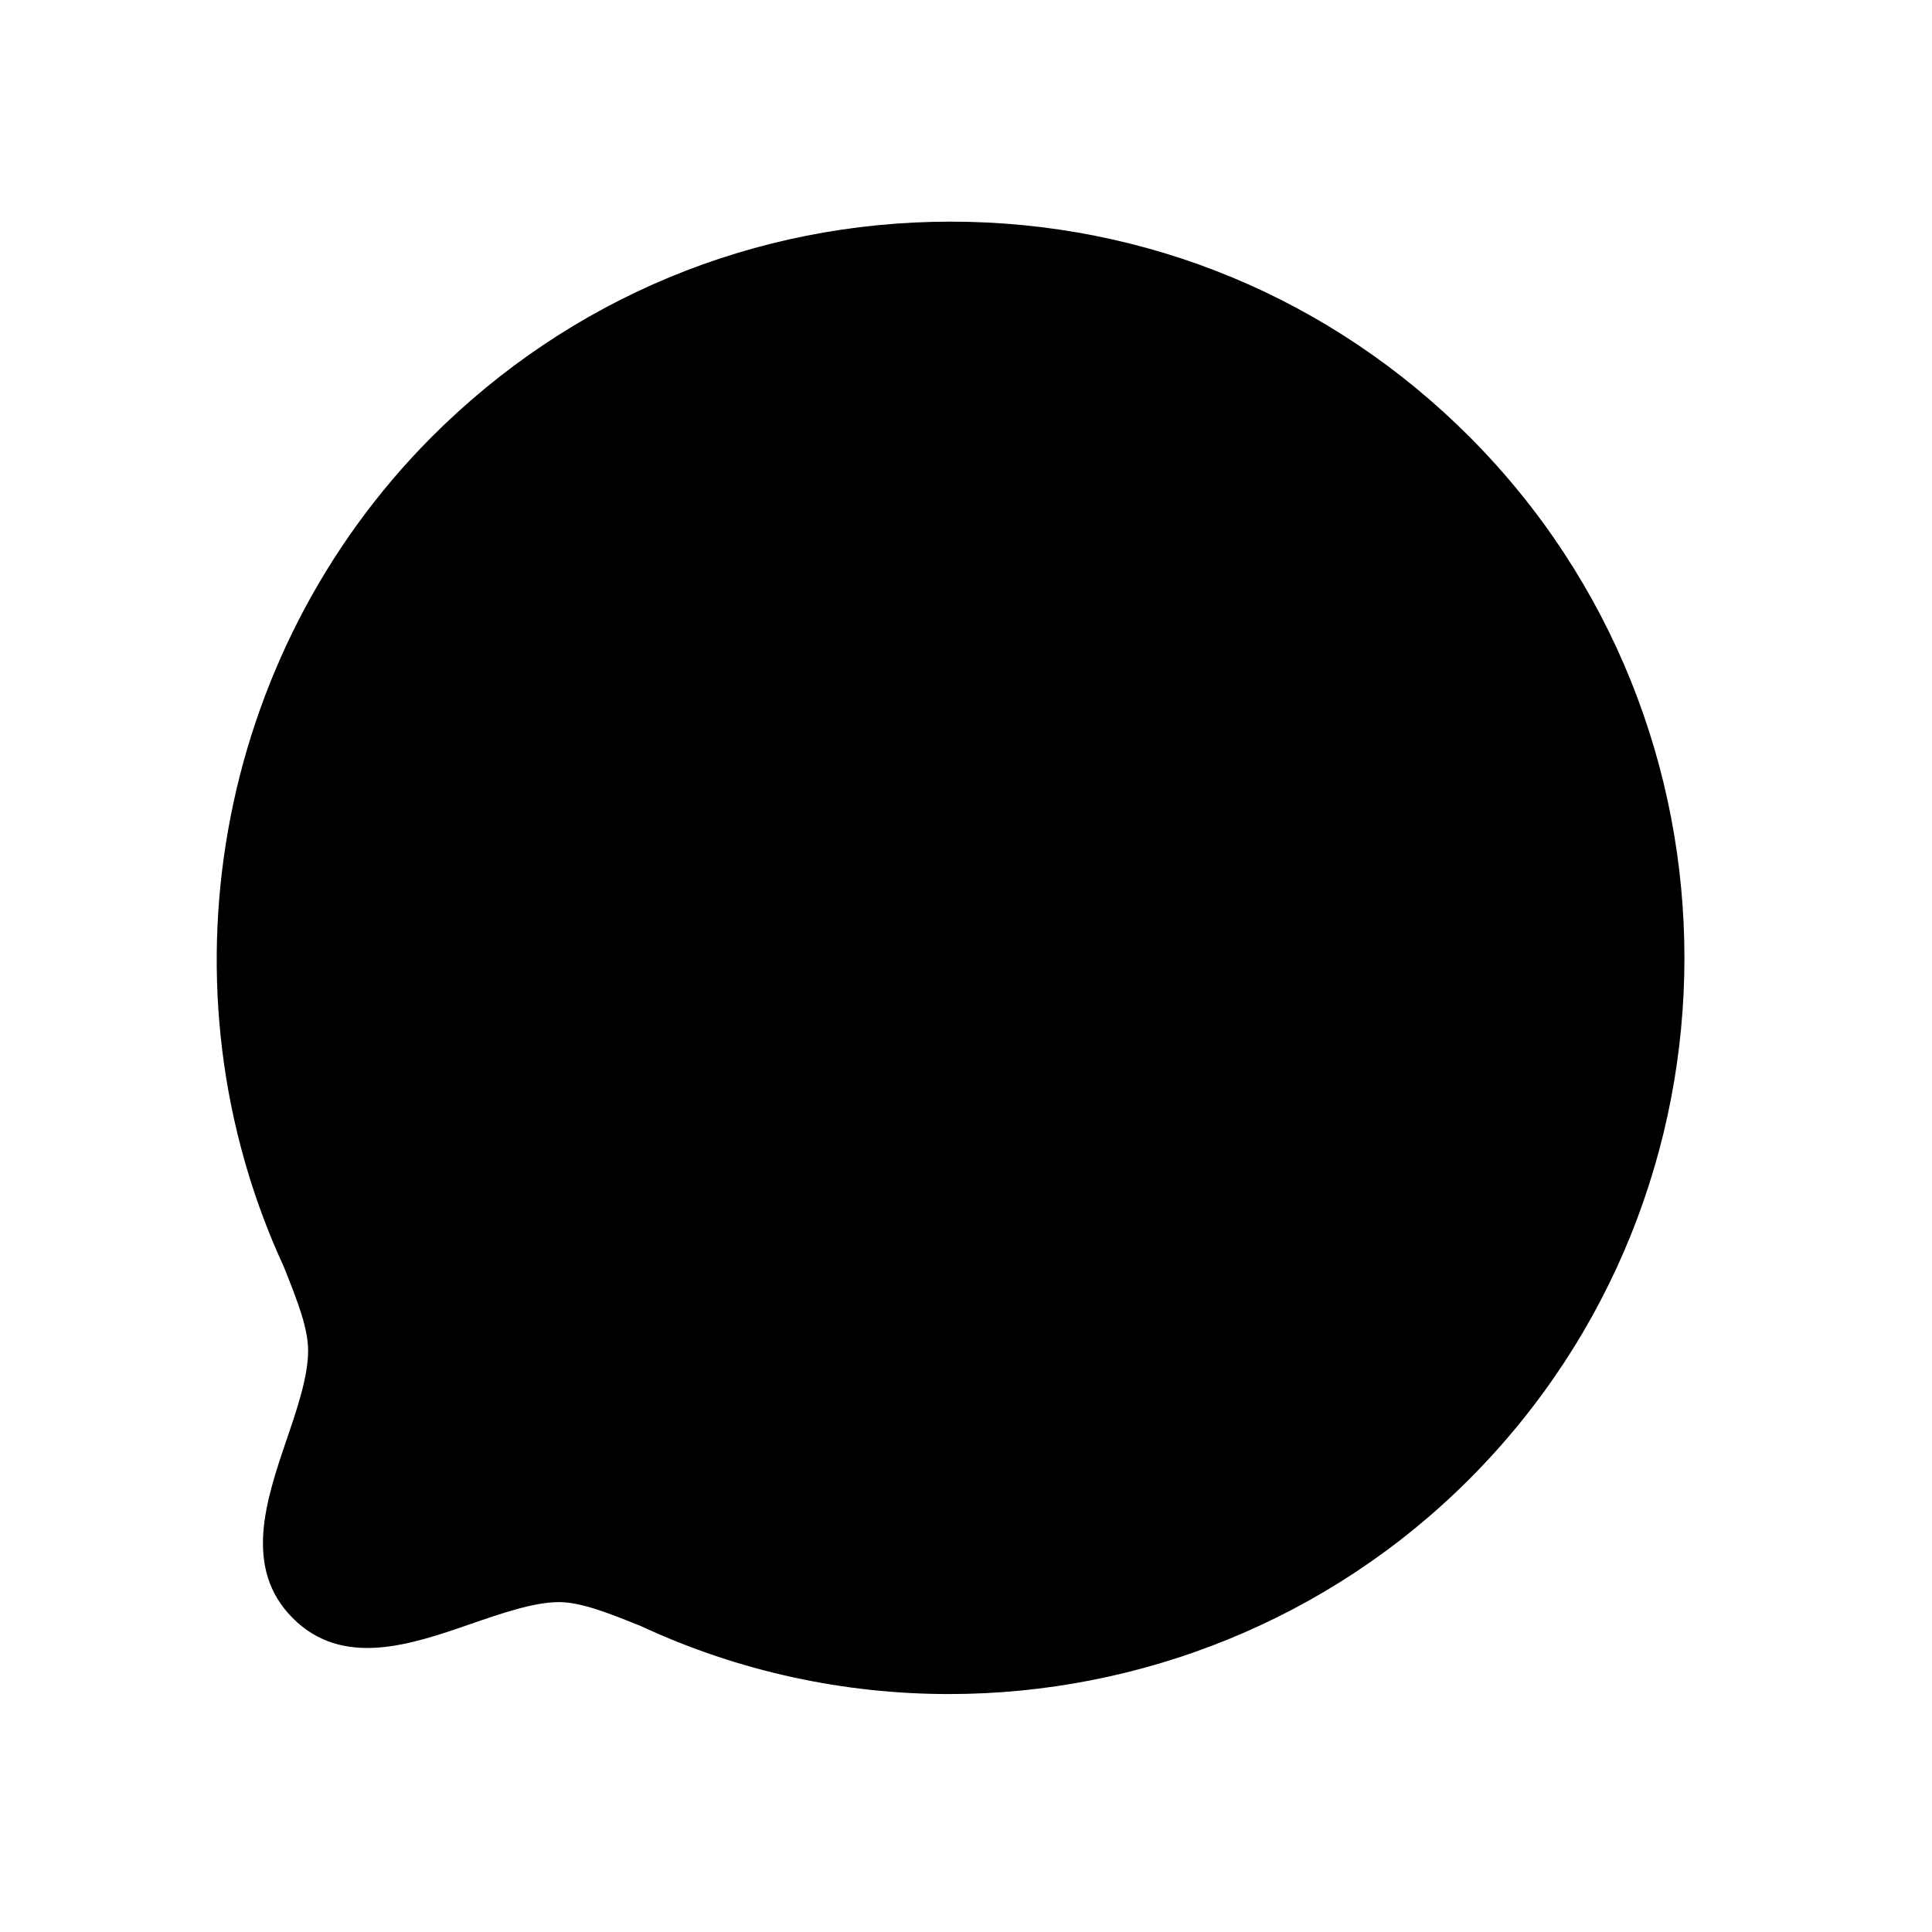 <svg width="24px"  height="24px"  viewBox="0 0 25 25" fill="none" xmlns="http://www.w3.org/2000/svg">
<path fill-rule="evenodd" clip-rule="evenodd" d="M19.02 5.657C17.227 3.858 14.841 2.868 12.302 2.868C9.763 2.868 7.377 3.858 5.583 5.657C2.778 8.474 2.014 12.795 3.67 16.386C3.862 16.863 3.987 17.197 3.987 17.478C3.987 17.812 3.846 18.227 3.709 18.629C3.444 19.408 3.144 20.291 3.787 20.937C4.435 21.587 5.318 21.282 6.097 21.012C6.495 20.875 6.905 20.733 7.231 20.731C7.524 20.731 7.895 20.881 8.299 21.044C9.571 21.635 10.931 21.921 12.281 21.921C14.758 21.921 17.204 20.956 19.02 19.133C22.722 15.418 22.722 9.373 19.02 5.657Z" fill="#000000" />
</svg>